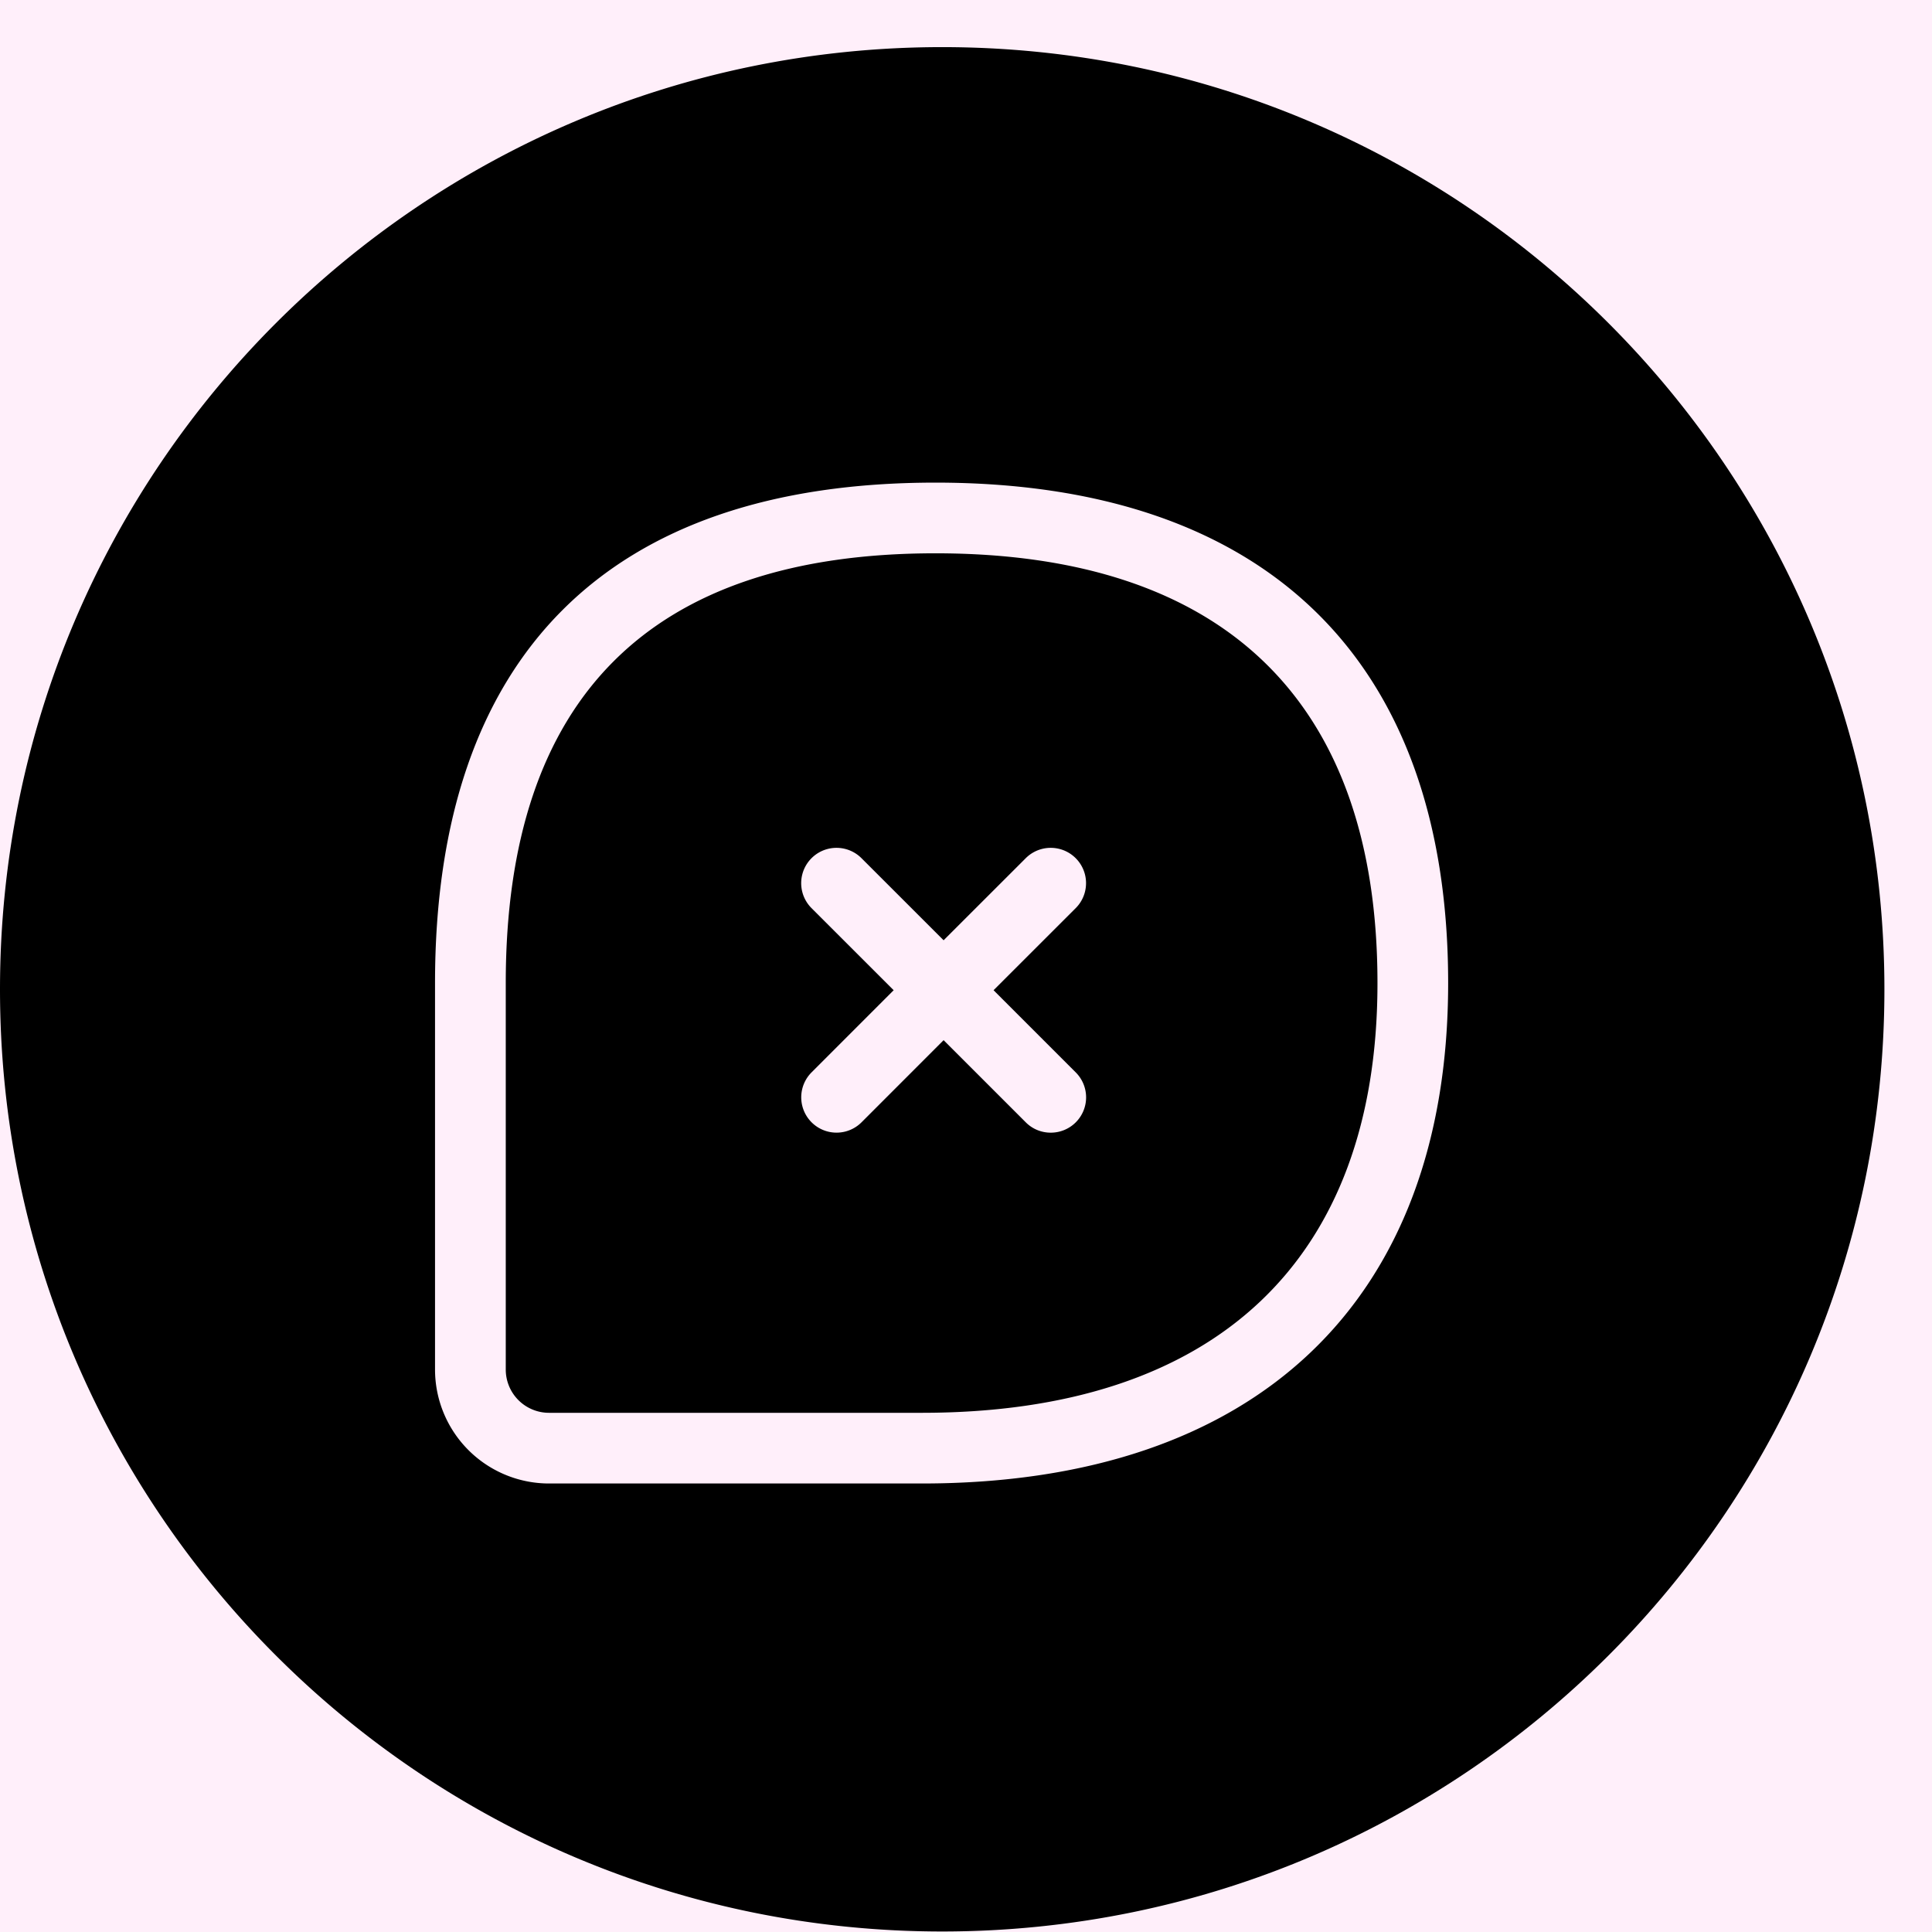 <svg width="41" height="41" viewBox="0 0 41 41" xmlns="http://www.w3.org/2000/svg"><rect x="0" y="0" width="41" height="41" fill="#808080" stroke="none"/><g fill="none" fill-rule="evenodd"><path d="M-385-93h552v890a4 4 0 01-4 4h-544a4 4 0 01-4-4V-93z" fill="#FFEFFA"/><path d="M19.995 1C31.038 1 39.99 9.952 39.99 20.995c0 11.043-8.952 19.994-19.995 19.994C8.952 40.989 0 32.038 0 20.995S8.952 1 19.995 1zm-.143 9.242c-6.947 0-10.62 3.673-10.62 10.62v8.203a2.42 2.42 0 002.417 2.417h7.913c7.1 0 11.17-3.87 11.17-10.62 0-6.849-3.864-10.62-10.88-10.62zm0 1.5c6.137 0 9.38 3.153 9.38 9.12 0 5.881-3.435 9.12-9.67 9.12H11.65a.918.918 0 01-.917-.917v-8.203c0-6.052 3.068-9.12 9.12-9.12zm-1.57 6.47a.749.749 0 10-1.06 1.06l1.743 1.742-1.742 1.743a.749.749 0 101.06 1.06l1.742-1.743 1.743 1.743c.146.147.338.22.53.22a.749.749 0 00.53-1.28l-1.743-1.743 1.743-1.742a.749.749 0 10-1.06-1.06l-1.743 1.742z" fill="#000" fill-rule="nonzero"/></g></svg>